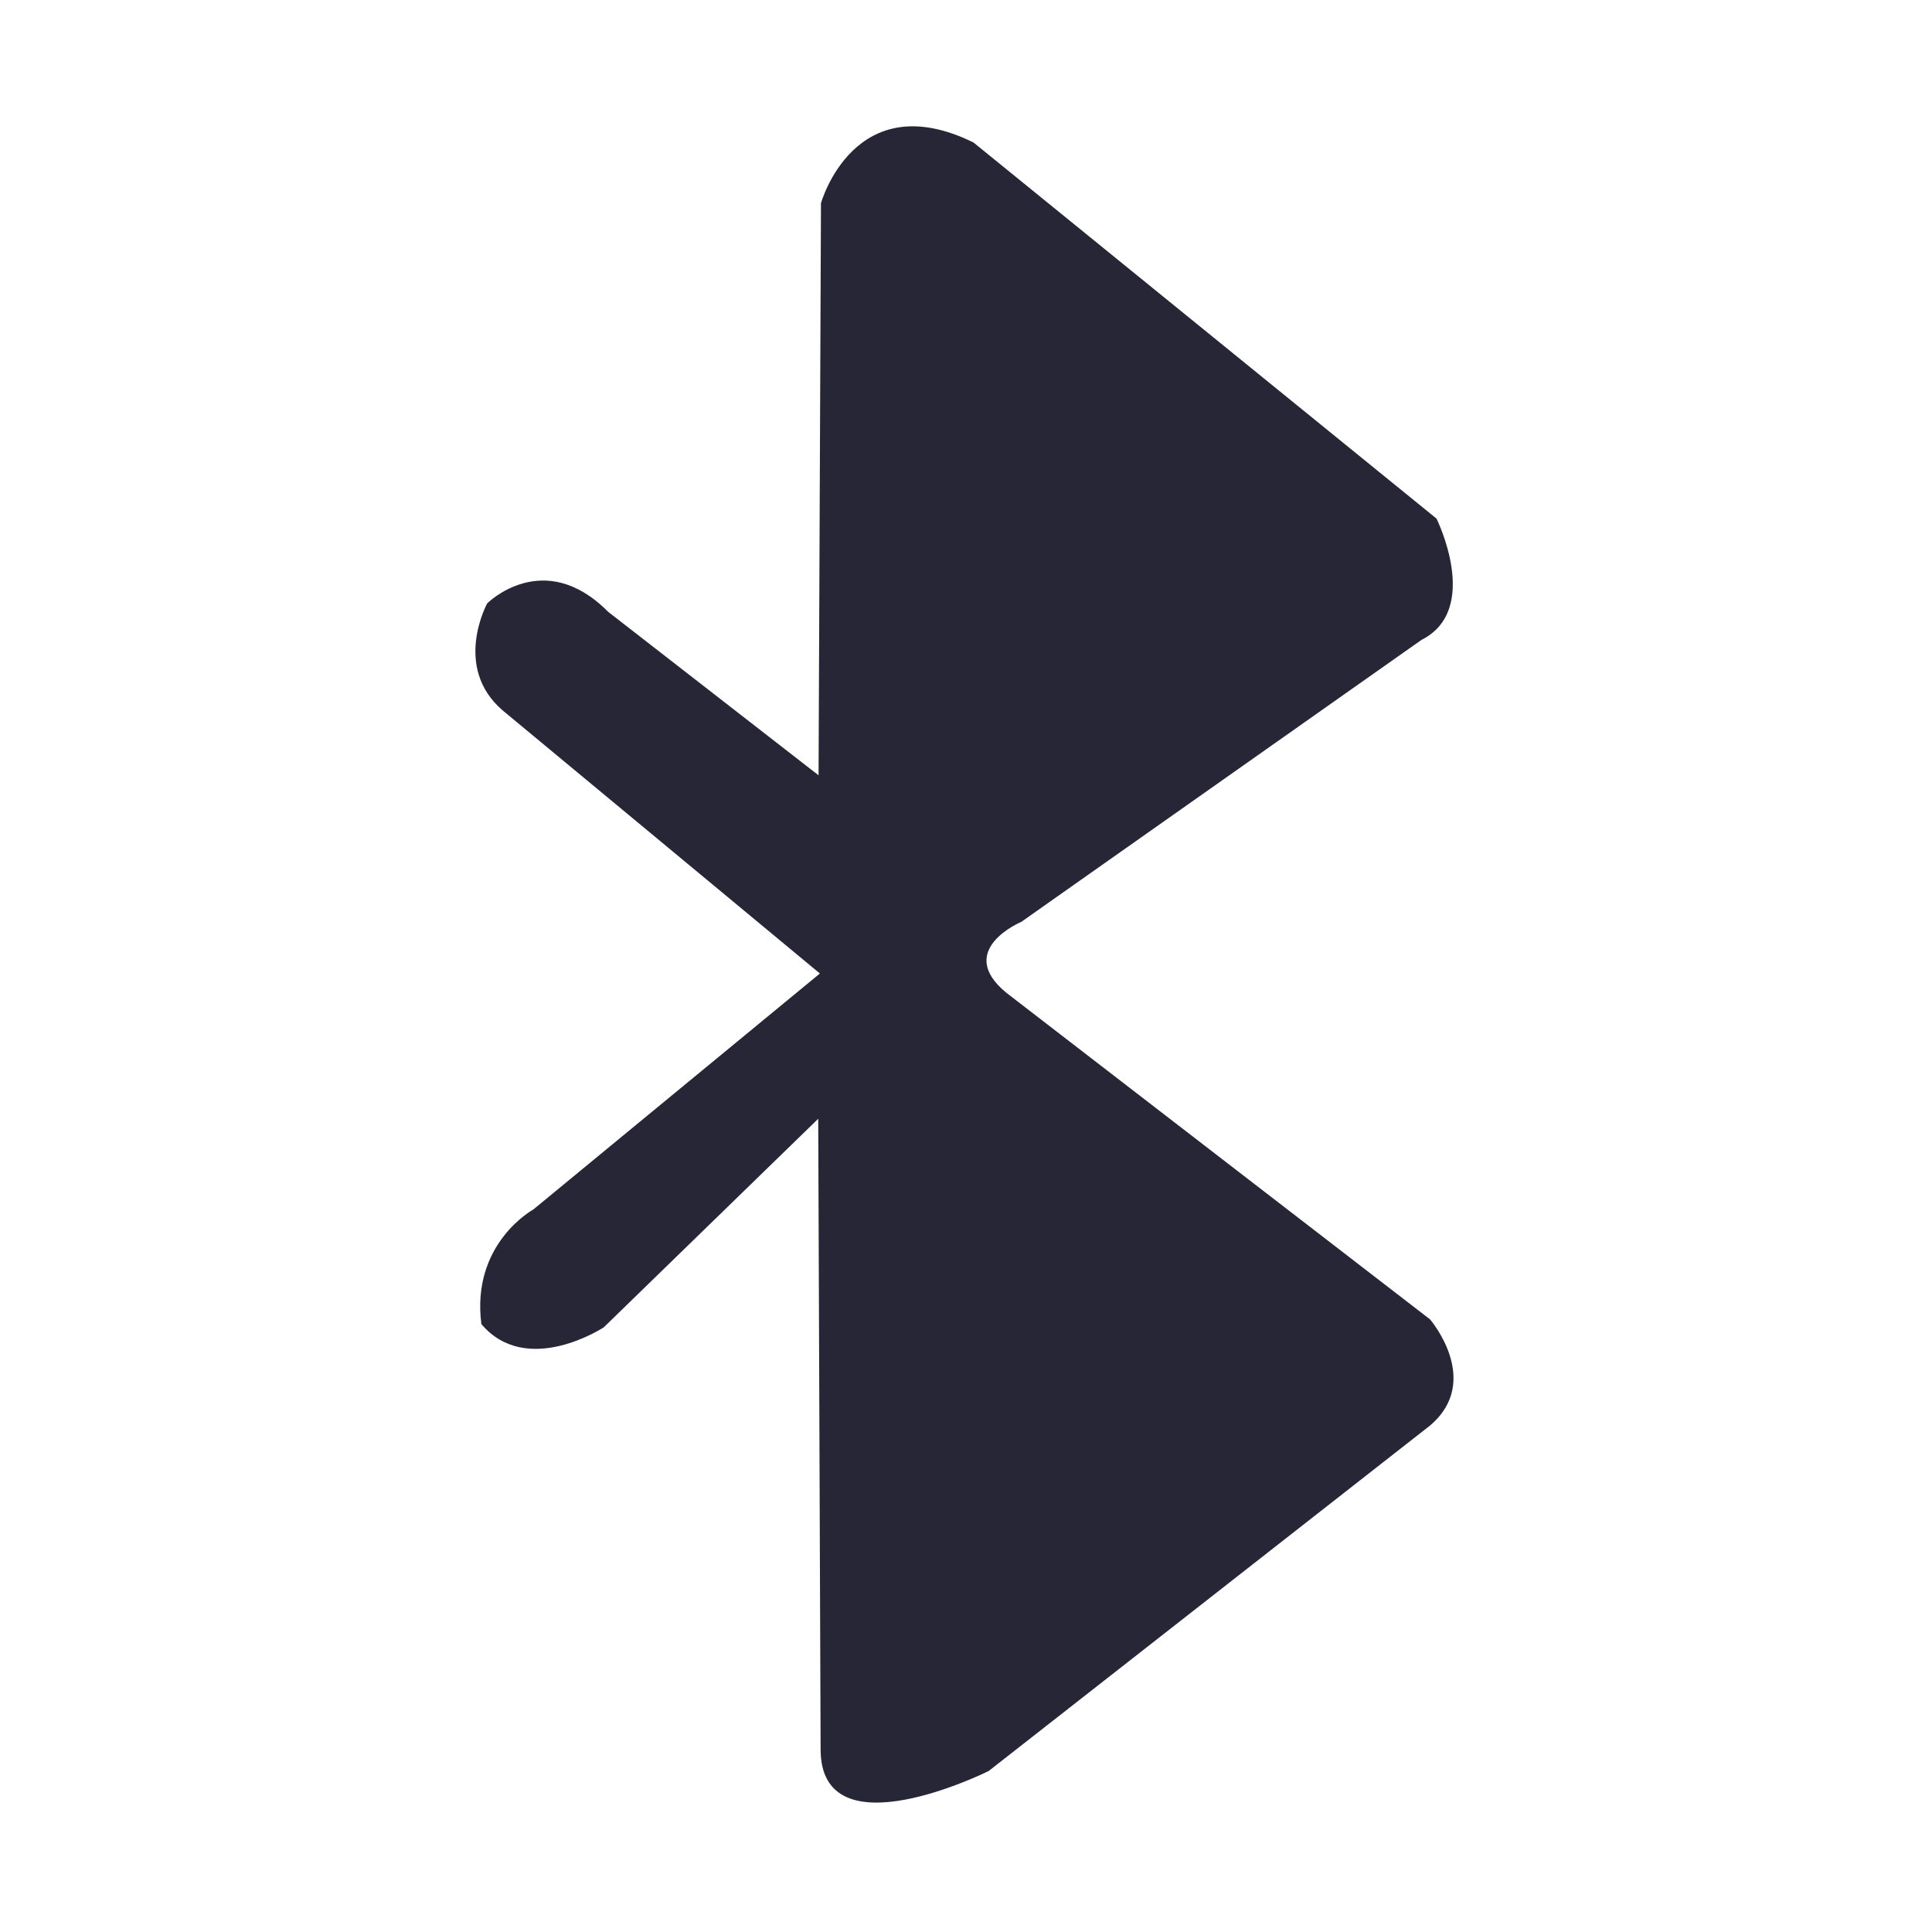 <?xml version="1.0" standalone="no"?><!DOCTYPE svg PUBLIC "-//W3C//DTD SVG 1.1//EN" "http://www.w3.org/Graphics/SVG/1.1/DTD/svg11.dtd"><svg width="200" height="200" viewBox="0 0 200 200" version="1.1" xmlns="http://www.w3.org/2000/svg" xmlns:xlink="http://www.w3.org/1999/xlink"><defs><style type="text/css"><![CDATA[
@font-face {
  font-family: "ifont";
  src: url("//at.alicdn.com/t/font_1442373896_4754455.eot?#iefix") format("embedded-opentype"), url("//at.alicdn.com/t/font_1442373896_4754455.woff") format("woff"), url("//at.alicdn.com/t/font_1442373896_4754455.ttf") format("truetype"), url("//at.alicdn.com/t/font_1442373896_4754455.svg#ifont") format("svg");
}

]]></style></defs><g class="transform-group"><g transform="scale(0.195, 0.195)"><path d="M759.177 700.42 534.163 526.973c-27.568-22.686 8.005-37.575 8.005-37.575l212.435-149.683c32.014-16.102 7.996-64.409 7.996-64.409l-245.781-199.647c-63.268-31.118-80.991 32.204-80.991 32.204l-1.277 303.723-111.737-86.823c-34.251-34.477-64.174-4.446-64.174-4.446s-18.538 33.771 8.141 56.765l168.476 139.722L283.066 642.125c0 0-33.028 17.968-27.523 60.796 24.198 28.554 64.988 1.712 64.988 1.712l113.839-110.715 1.268 334.778c0 55.959 89.186 11.501 89.186 11.501L759.177 756.769C787.188 733.005 759.177 700.42 759.177 700.42z" fill="#272636"></path></g></g></svg>